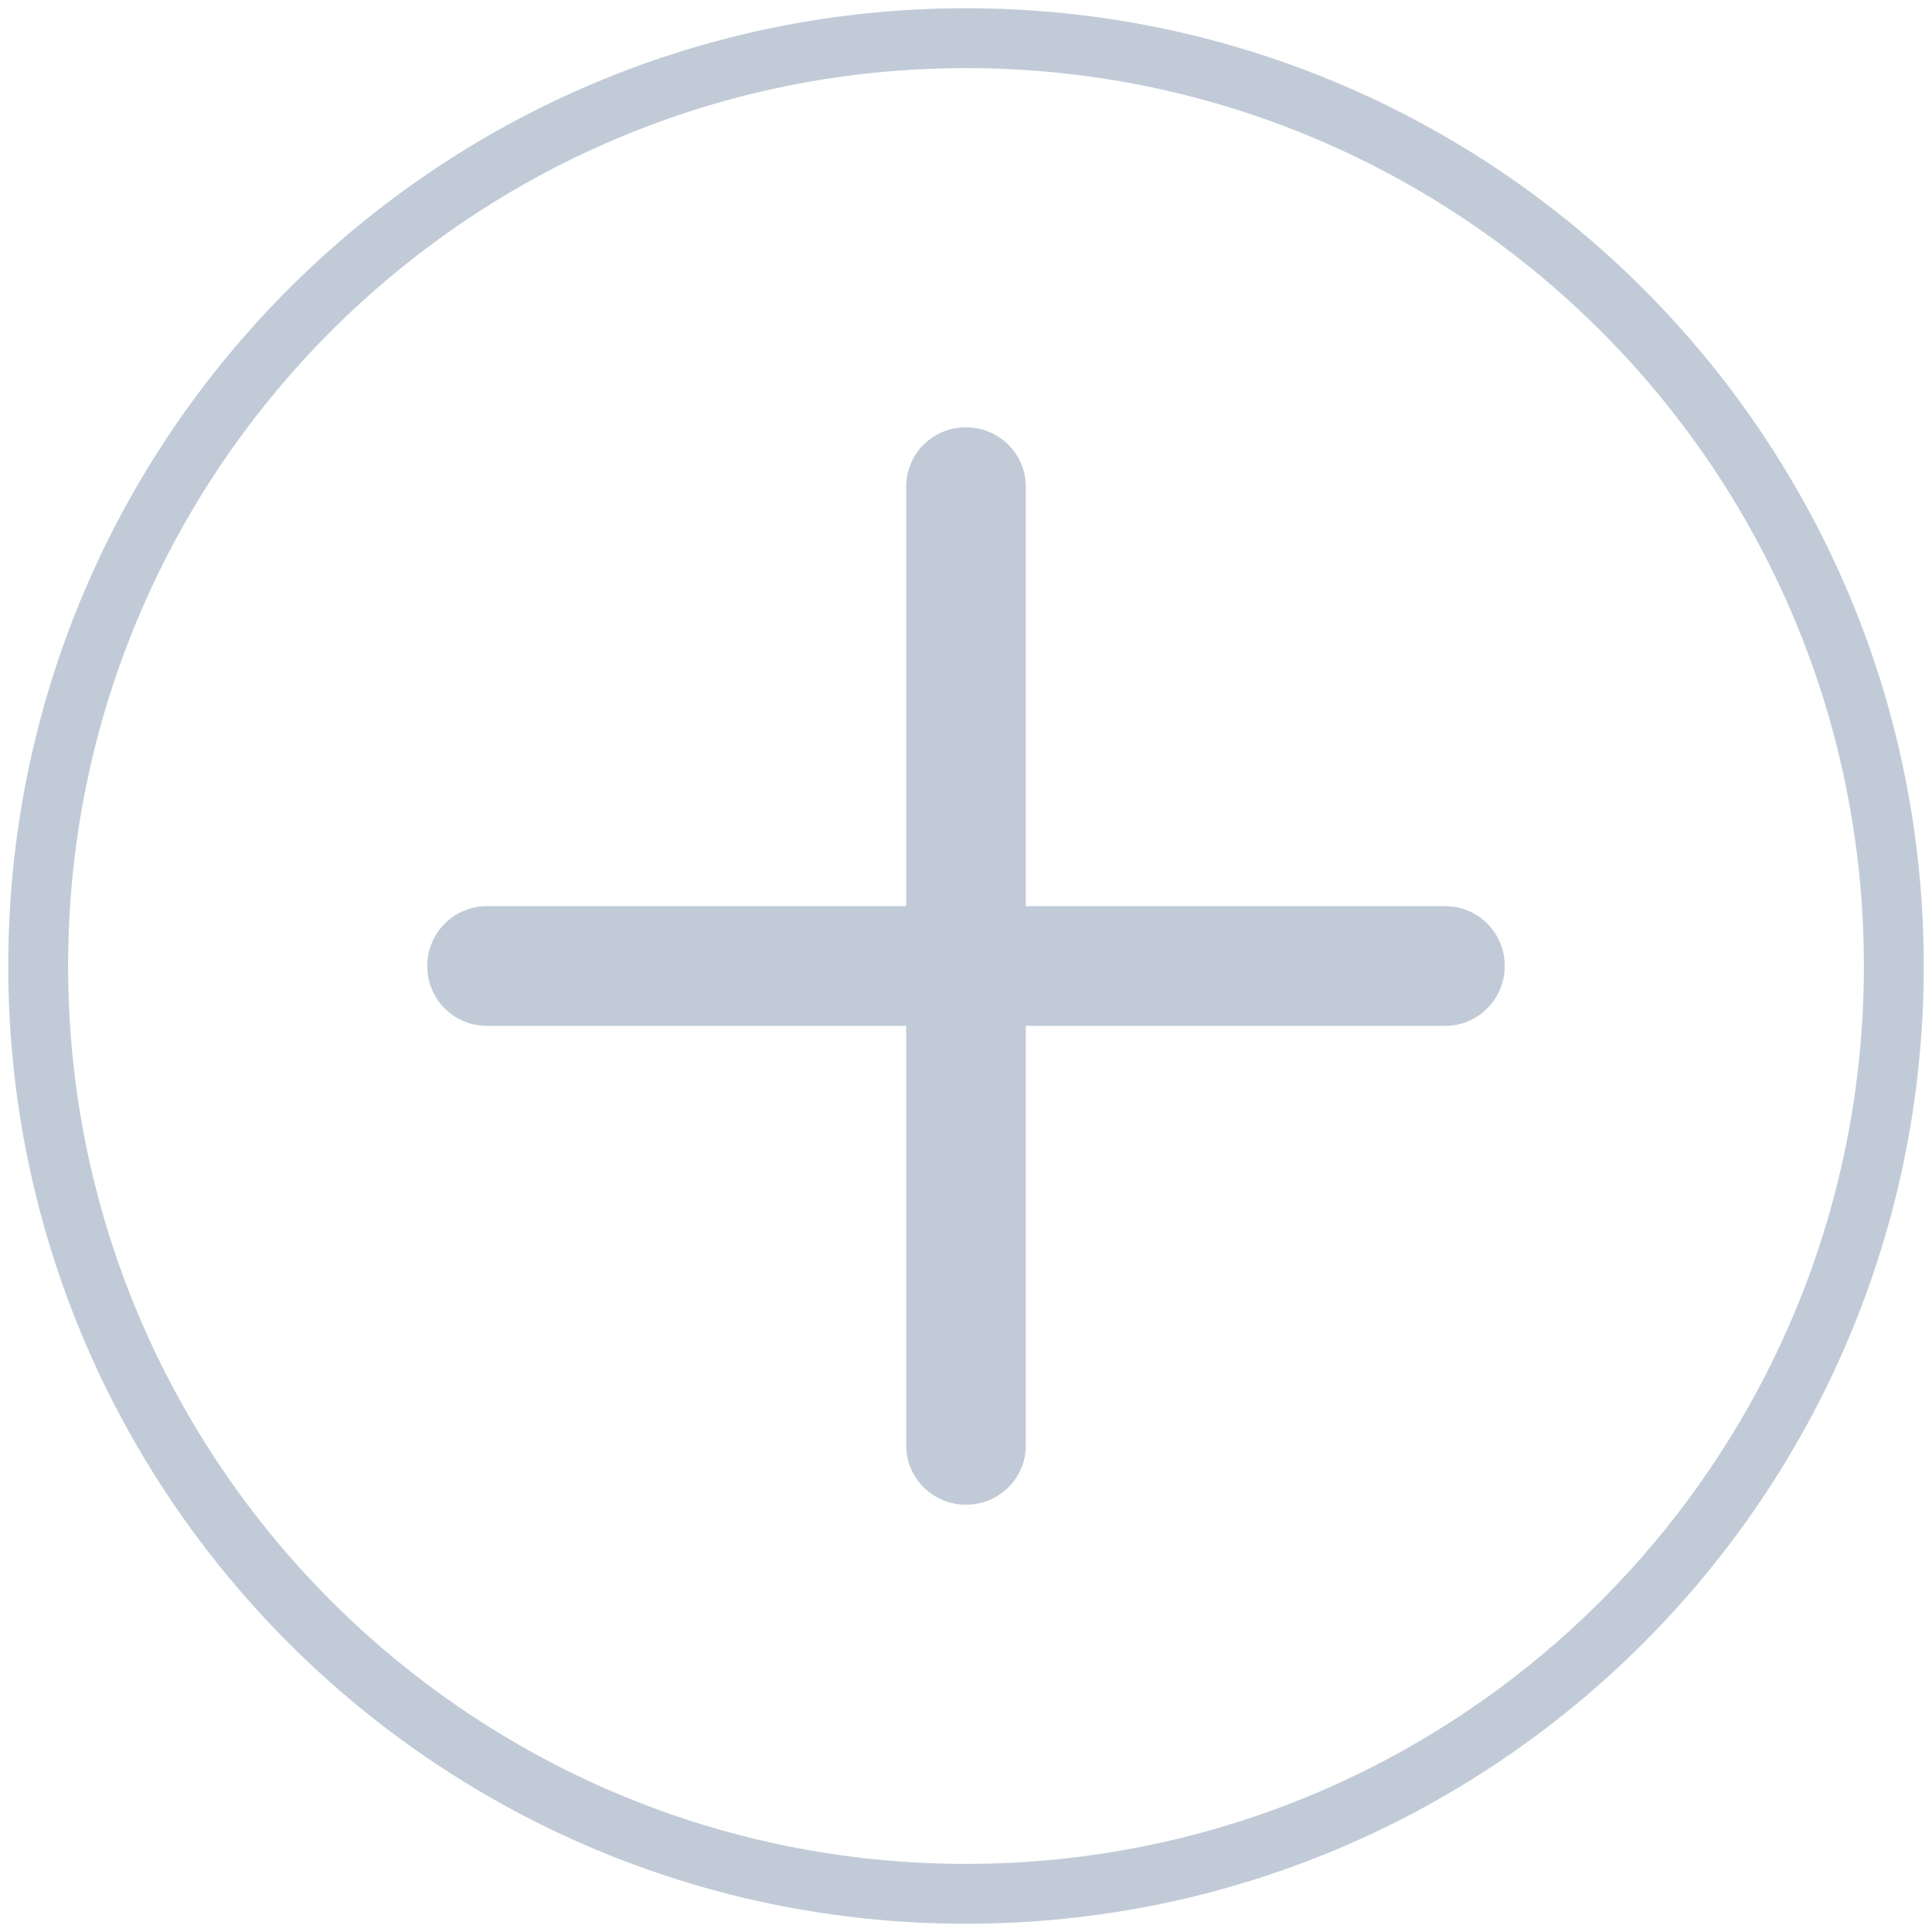 <?xml version="1.0" standalone="no"?><!DOCTYPE svg PUBLIC "-//W3C//DTD SVG 1.1//EN" "http://www.w3.org/Graphics/SVG/1.1/DTD/svg11.dtd"><svg class="icon" width="200px" height="200.00px" viewBox="0 0 1024 1024" version="1.1" xmlns="http://www.w3.org/2000/svg"><path fill="#C1CBD8" d="M512 987.898c262.831 0 475.898-213.067 475.898-475.898S774.831 36.102 512 36.102 36.102 249.169 36.102 512 249.169 987.898 512 987.898z m0 31.727c-280.353 0-507.624-227.271-507.624-507.624S231.647 4.376 512 4.376s507.624 227.271 507.624 507.624-227.271 507.624-507.624 507.624z m-31.727-539.351V257.979c0-17.406 14.082-31.517 31.727-31.517 17.522 0 31.727 14.117 31.727 31.517v222.295h222.295c17.406 0 31.517 14.082 31.517 31.727 0 17.522-14.117 31.727-31.517 31.727H543.727v222.295c0 17.406-14.082 31.517-31.727 31.517-17.522 0-31.727-14.117-31.727-31.517V543.727H257.979c-17.406 0-31.517-14.082-31.517-31.727 0-17.522 14.117-31.727 31.517-31.727h222.295z" /></svg>